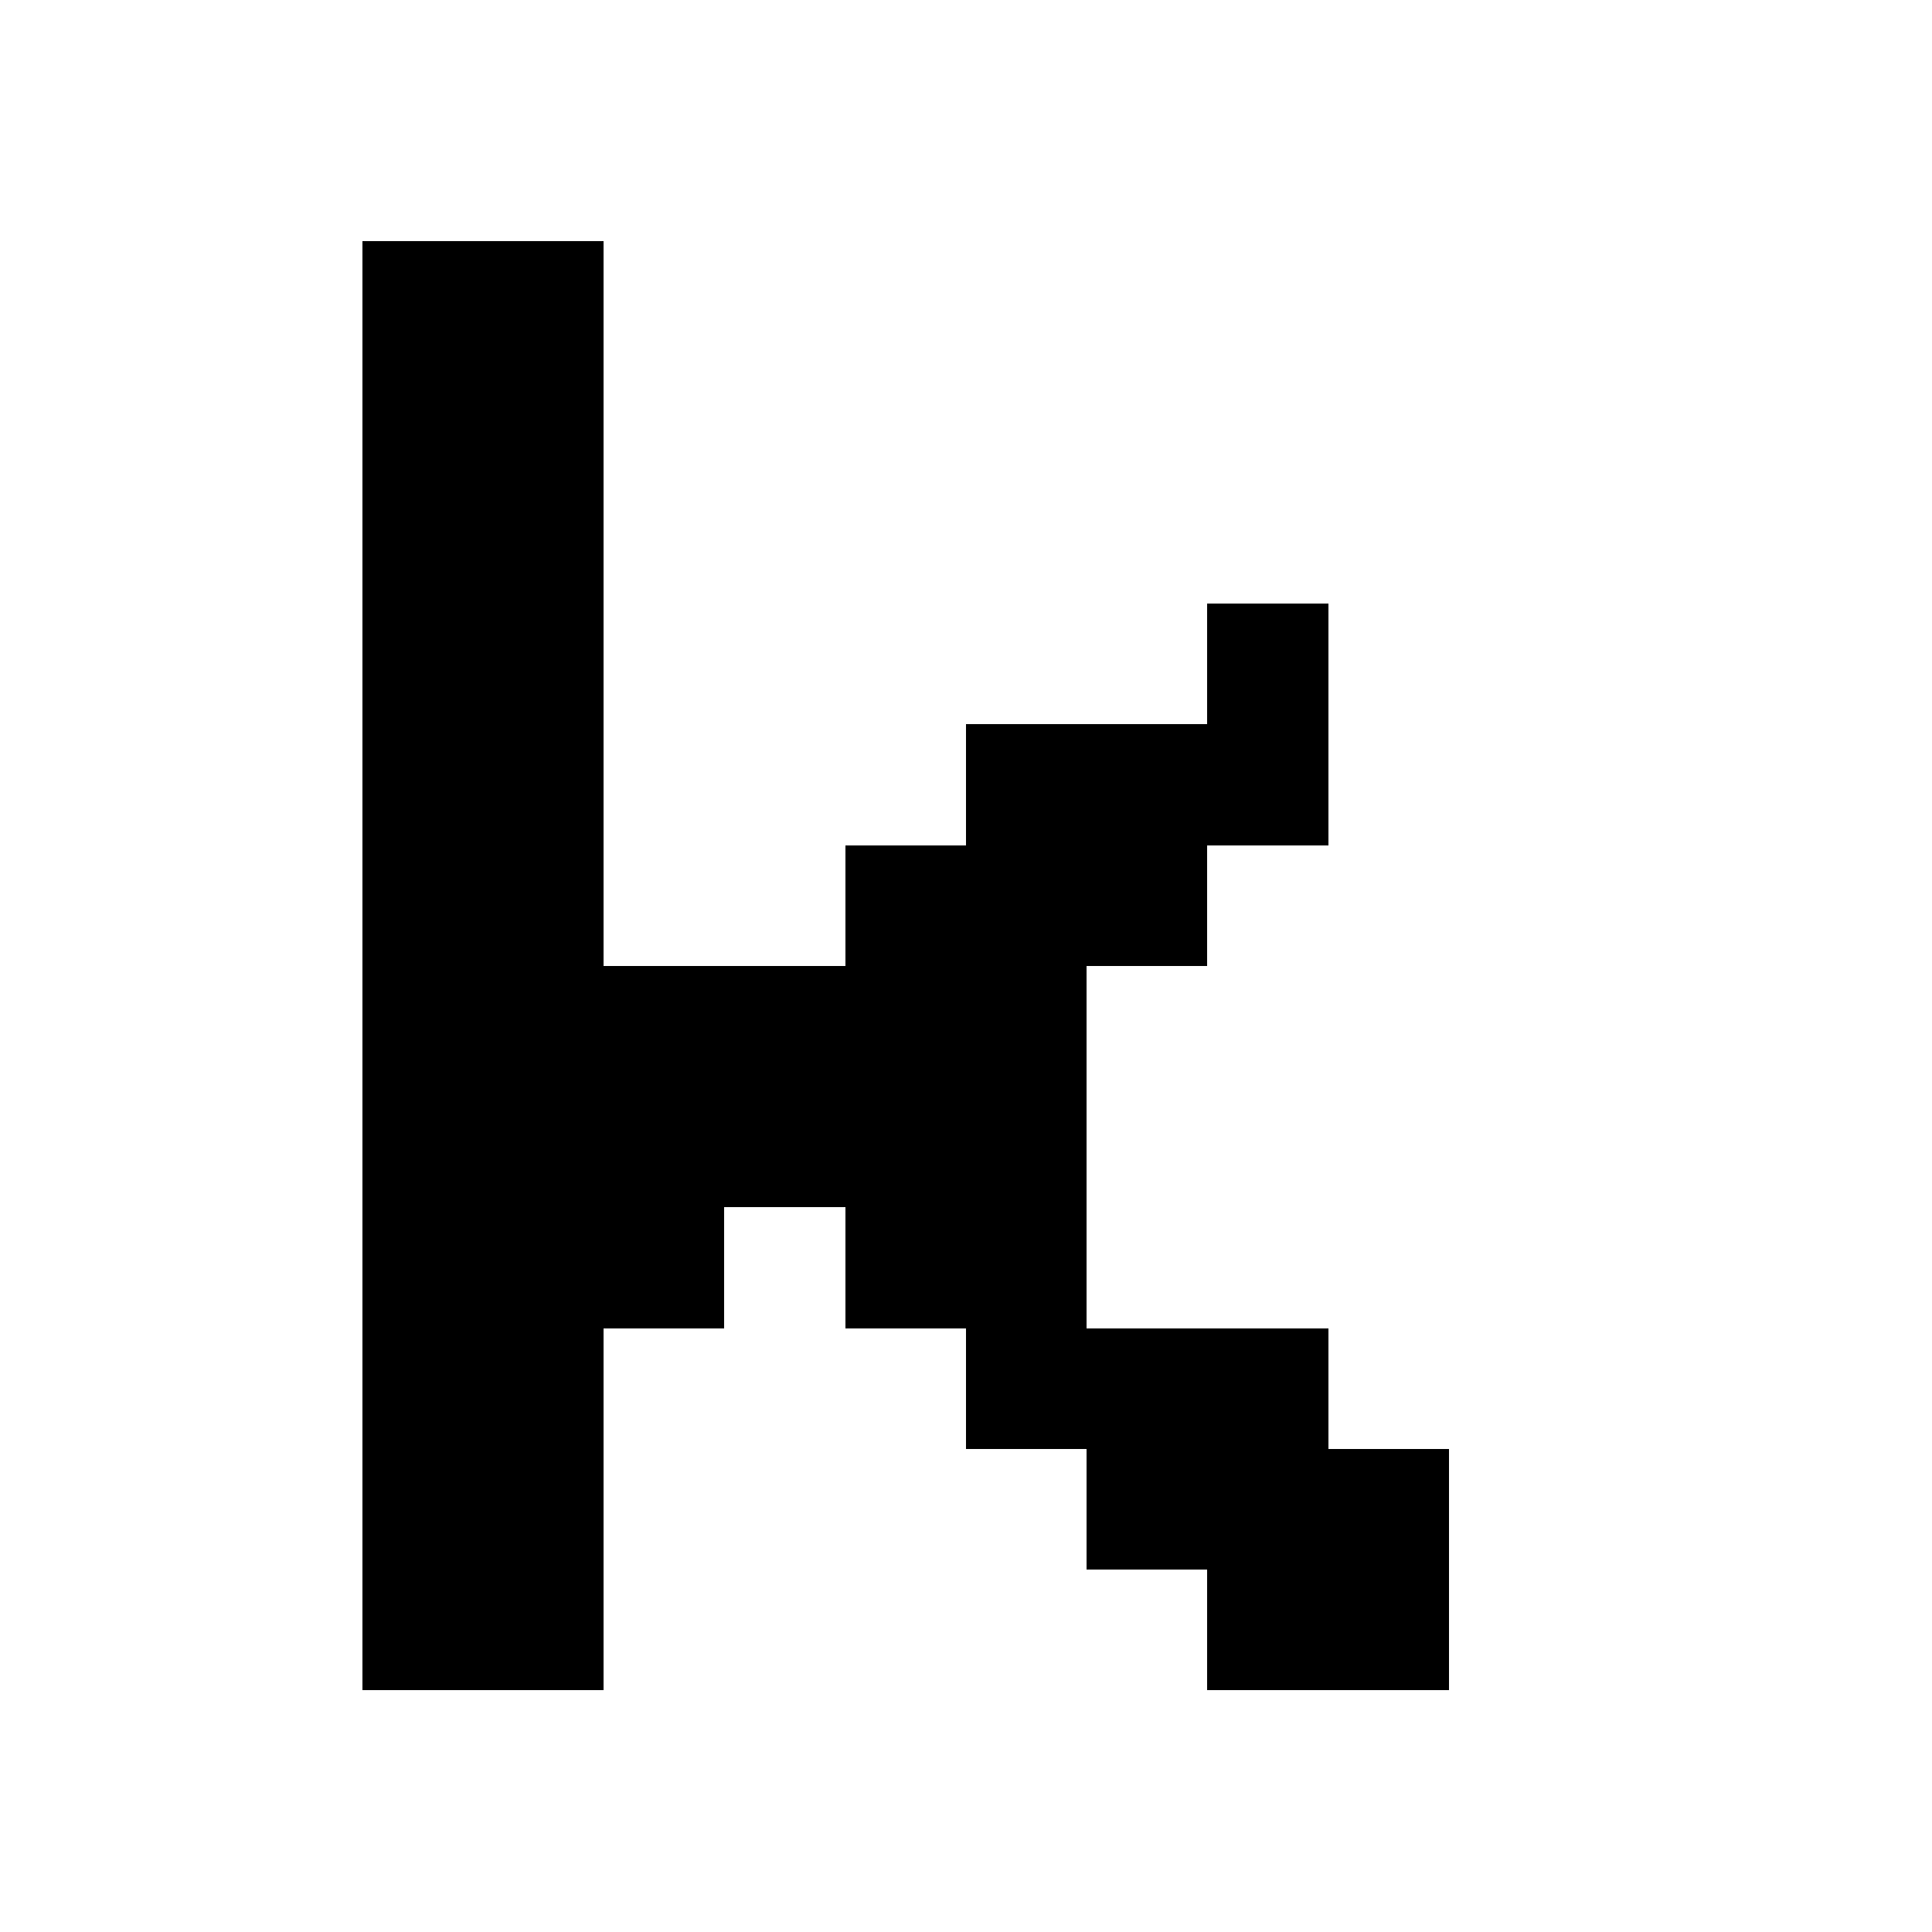 <svg xmlns="http://www.w3.org/2000/svg" viewBox="0 -0.5 16 16" shape-rendering="crispEdges">
<path stroke="#000000" d="M3 2h2M3 3h2M3 4h2M3 5h2M10 5h1M3 6h2M8 6h3M3 7h2M7 7h3M3 8h6M3 9h6M3 10h3M7 10h2M3 11h2M8 11h3M3 12h2M9 12h3M3 13h2M10 13h2" />
</svg>